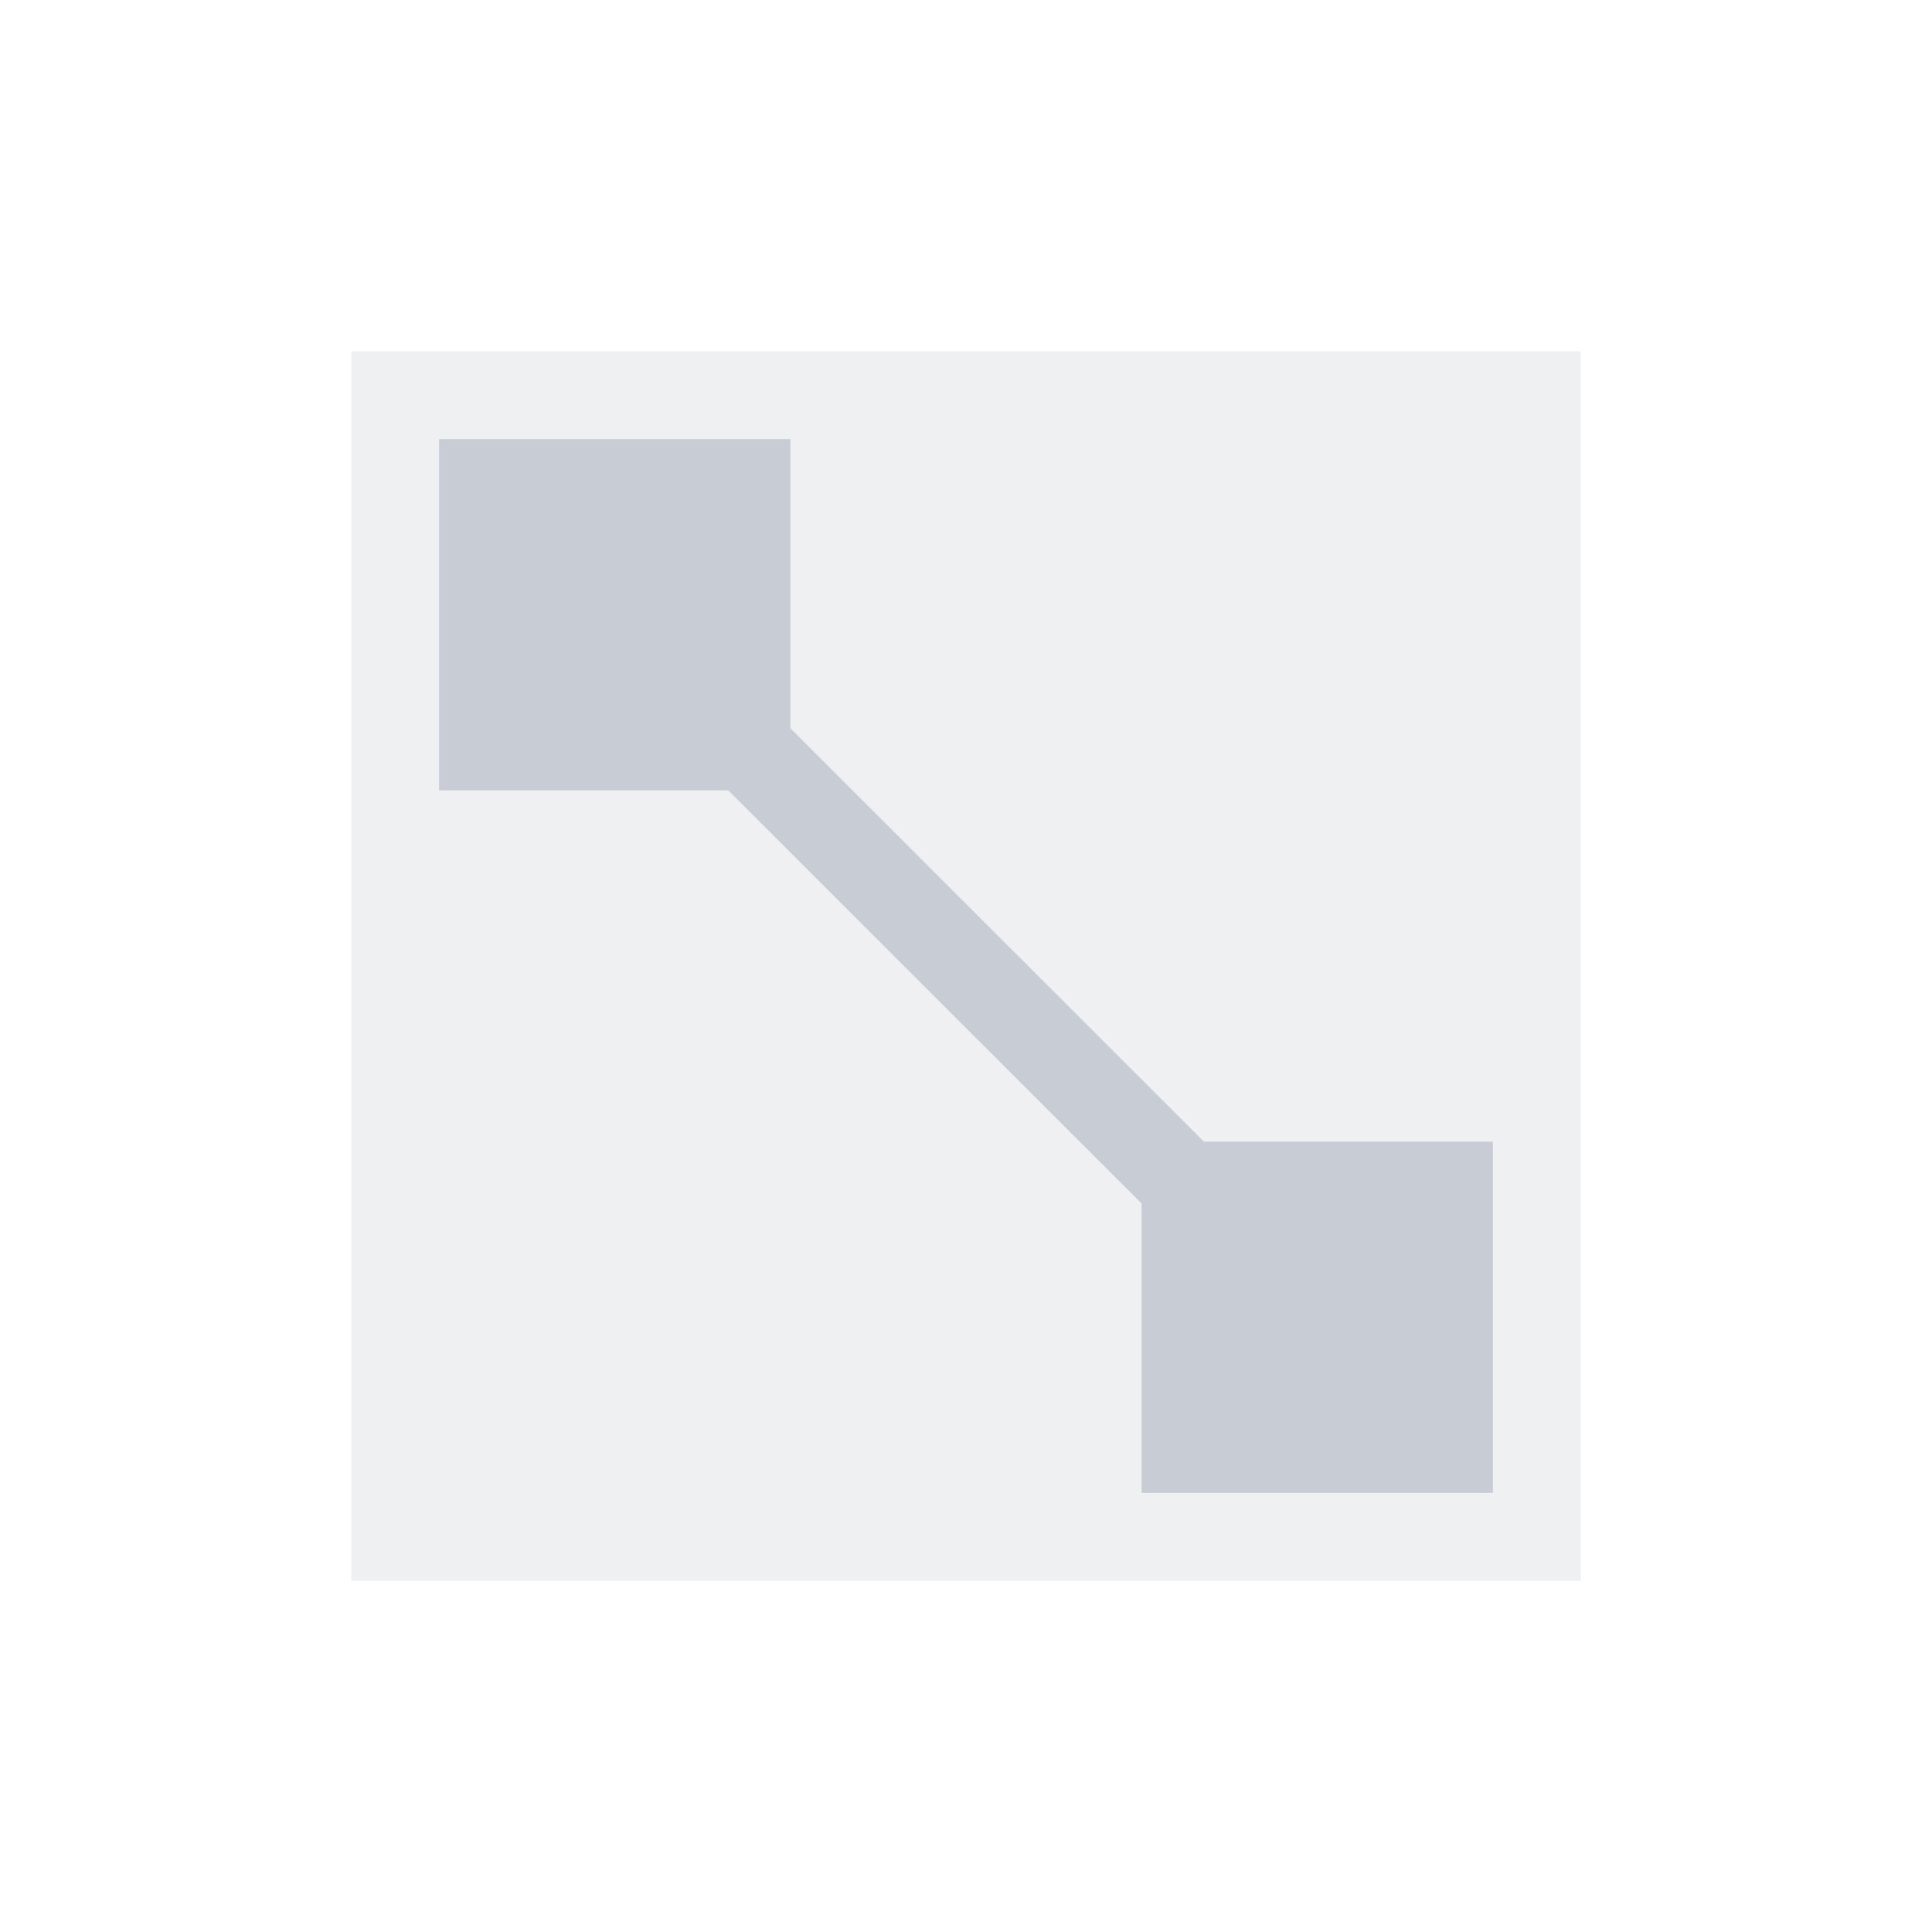 <svg xmlns="http://www.w3.org/2000/svg" width="22" height="22" version="1.1" viewBox="0 0 22 22">
 <defs>
  <style id="current-color-scheme" type="text/css">
   .ColorScheme-Text { color:#c8ccd4; } .ColorScheme-Highlight { color:#5294e2; }
  </style>
 </defs>
 <path style="opacity:0.3;fill:currentColor" class="ColorScheme-Text" d="M 4,4 18,4 18,18 4,18 Z"/>
 <path style="fill:currentColor" class="ColorScheme-Text" d="M 5,5 5,9 8.293,9 13,13.705 13,17 17,17 17,13 13.709,13 9,8.293 9,5 5,5 Z"/>
</svg>
